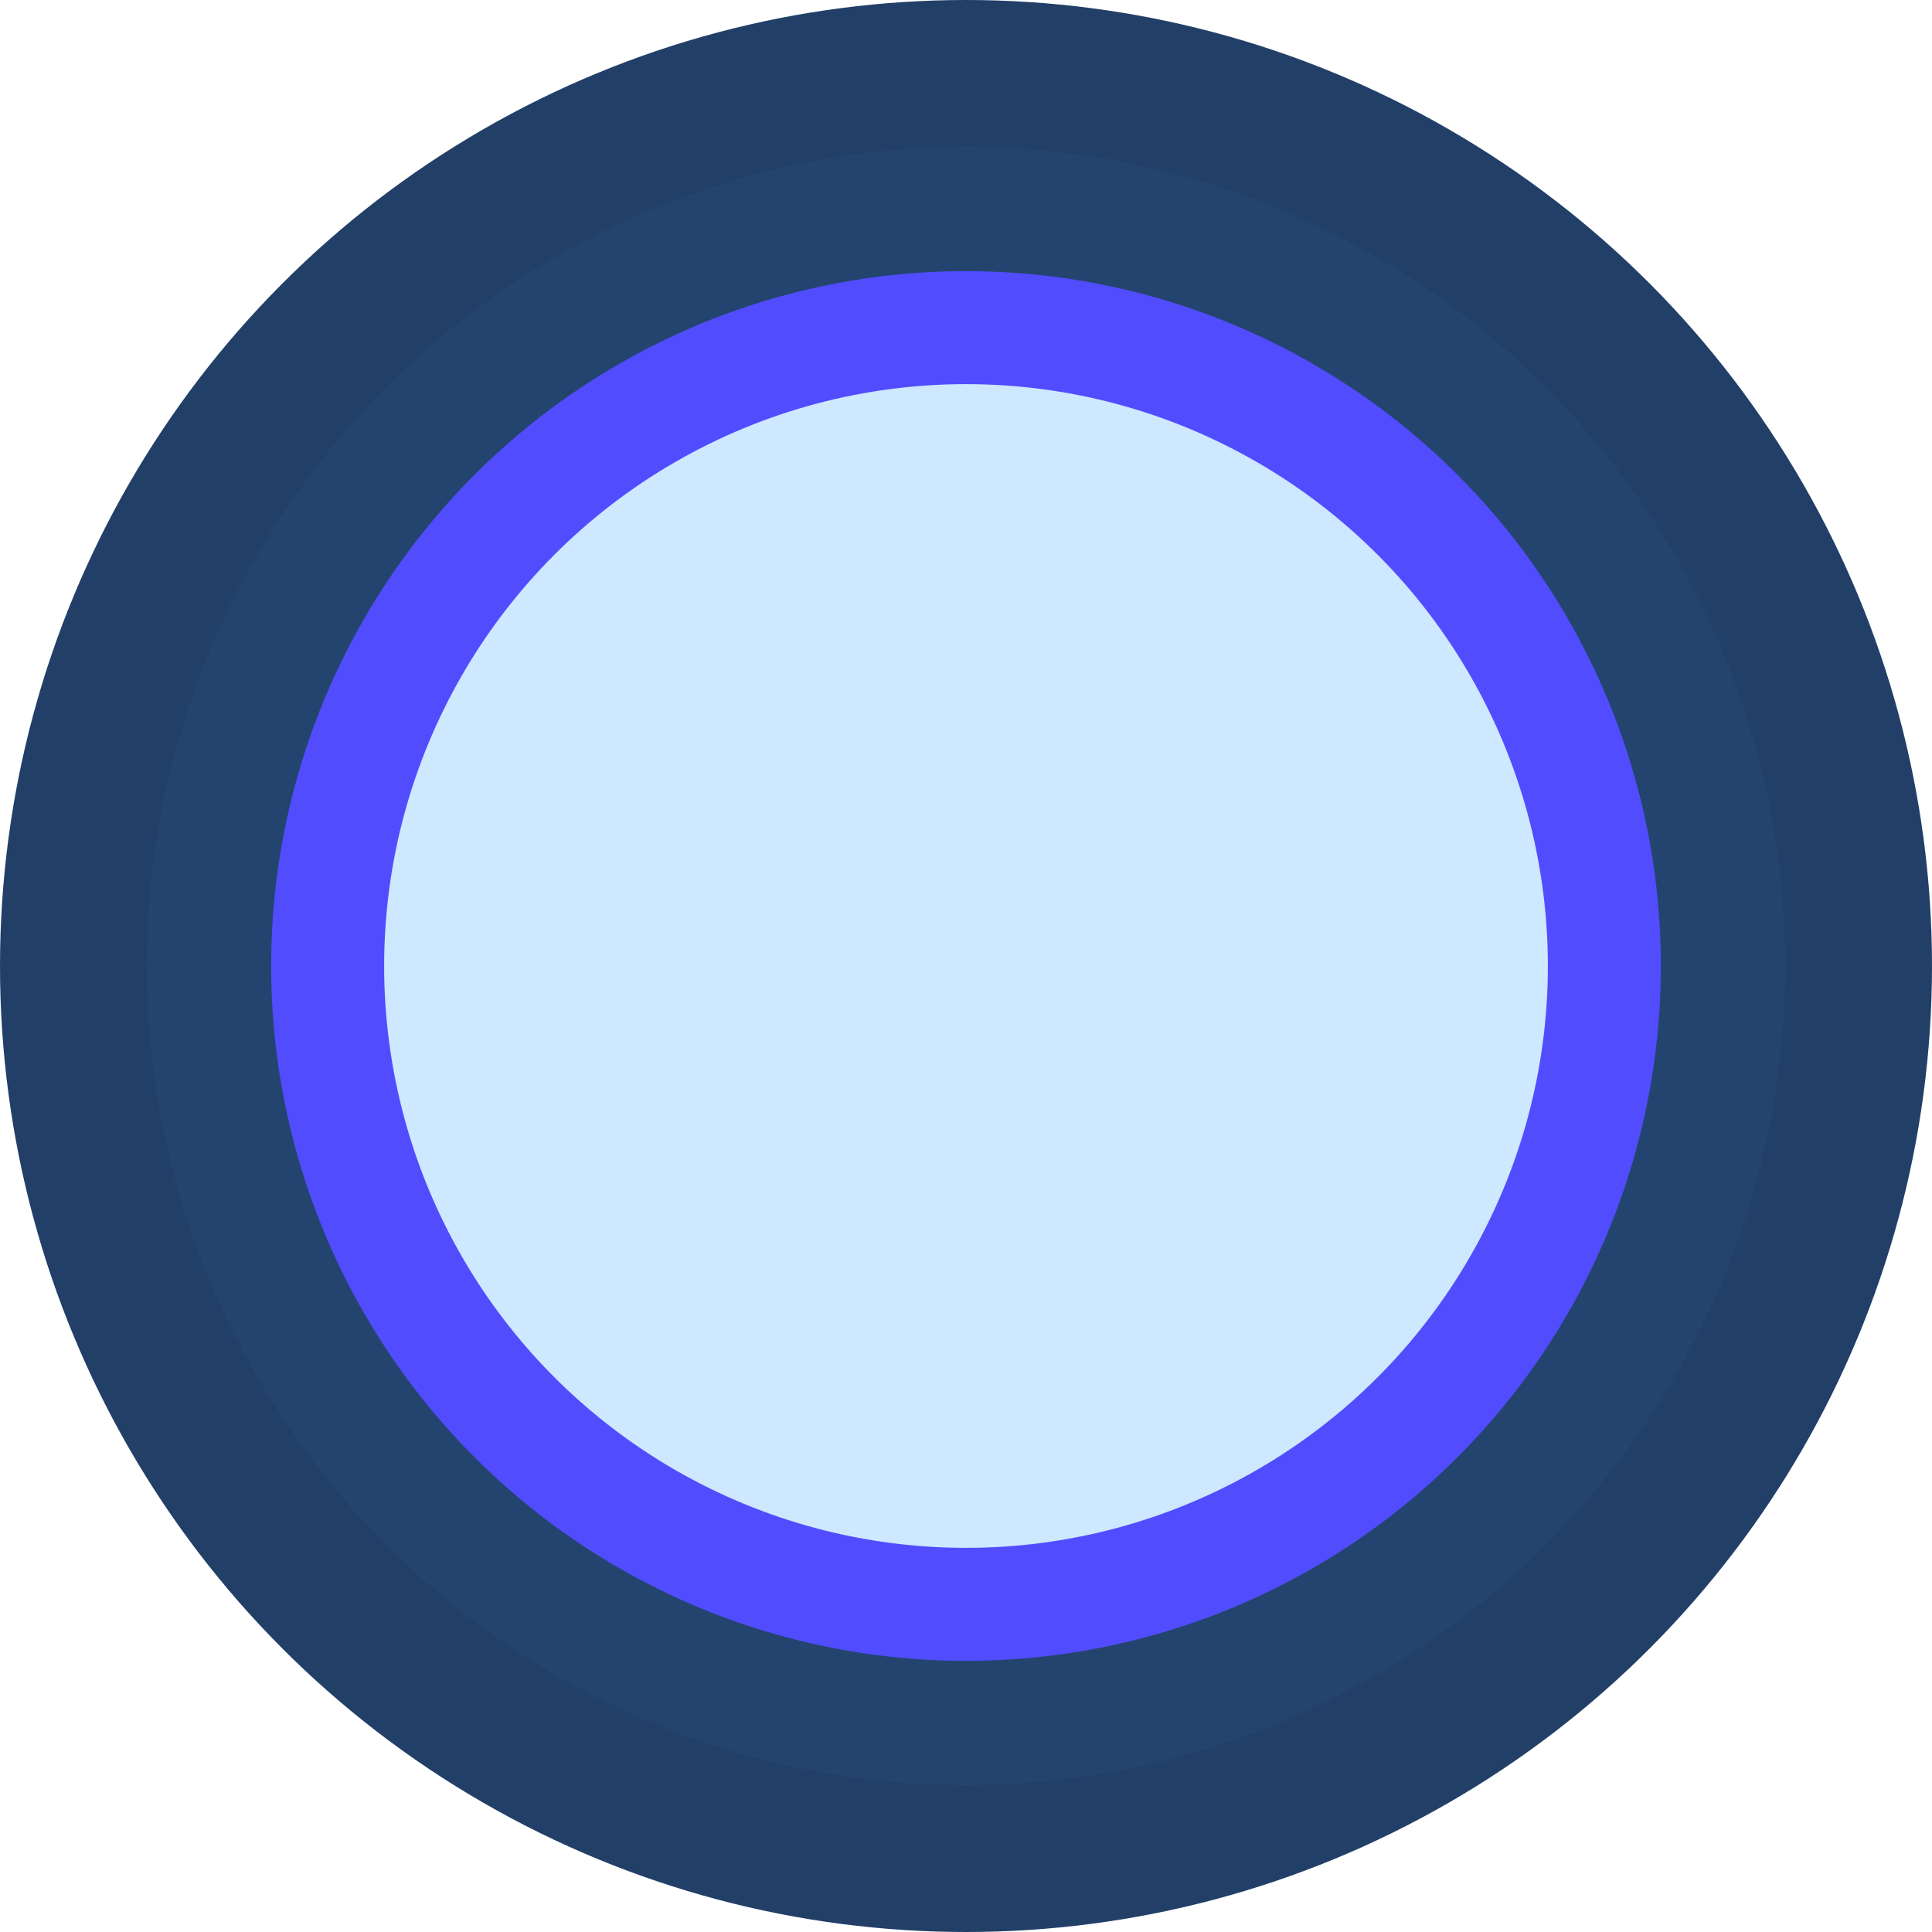 <svg width="342" height="342" viewBox="0 0 342 342" fill="none" xmlns="http://www.w3.org/2000/svg">
<circle cx="171" cy="171" r="171" fill="#223F68"/>
<circle cx="171" cy="171" r="145" fill="#244470"/>
<circle cx="171" cy="171" r="123" fill="#514DFF"/>
<circle cx="171" cy="171" r="103" fill="#CEE8FF"/>
</svg>
